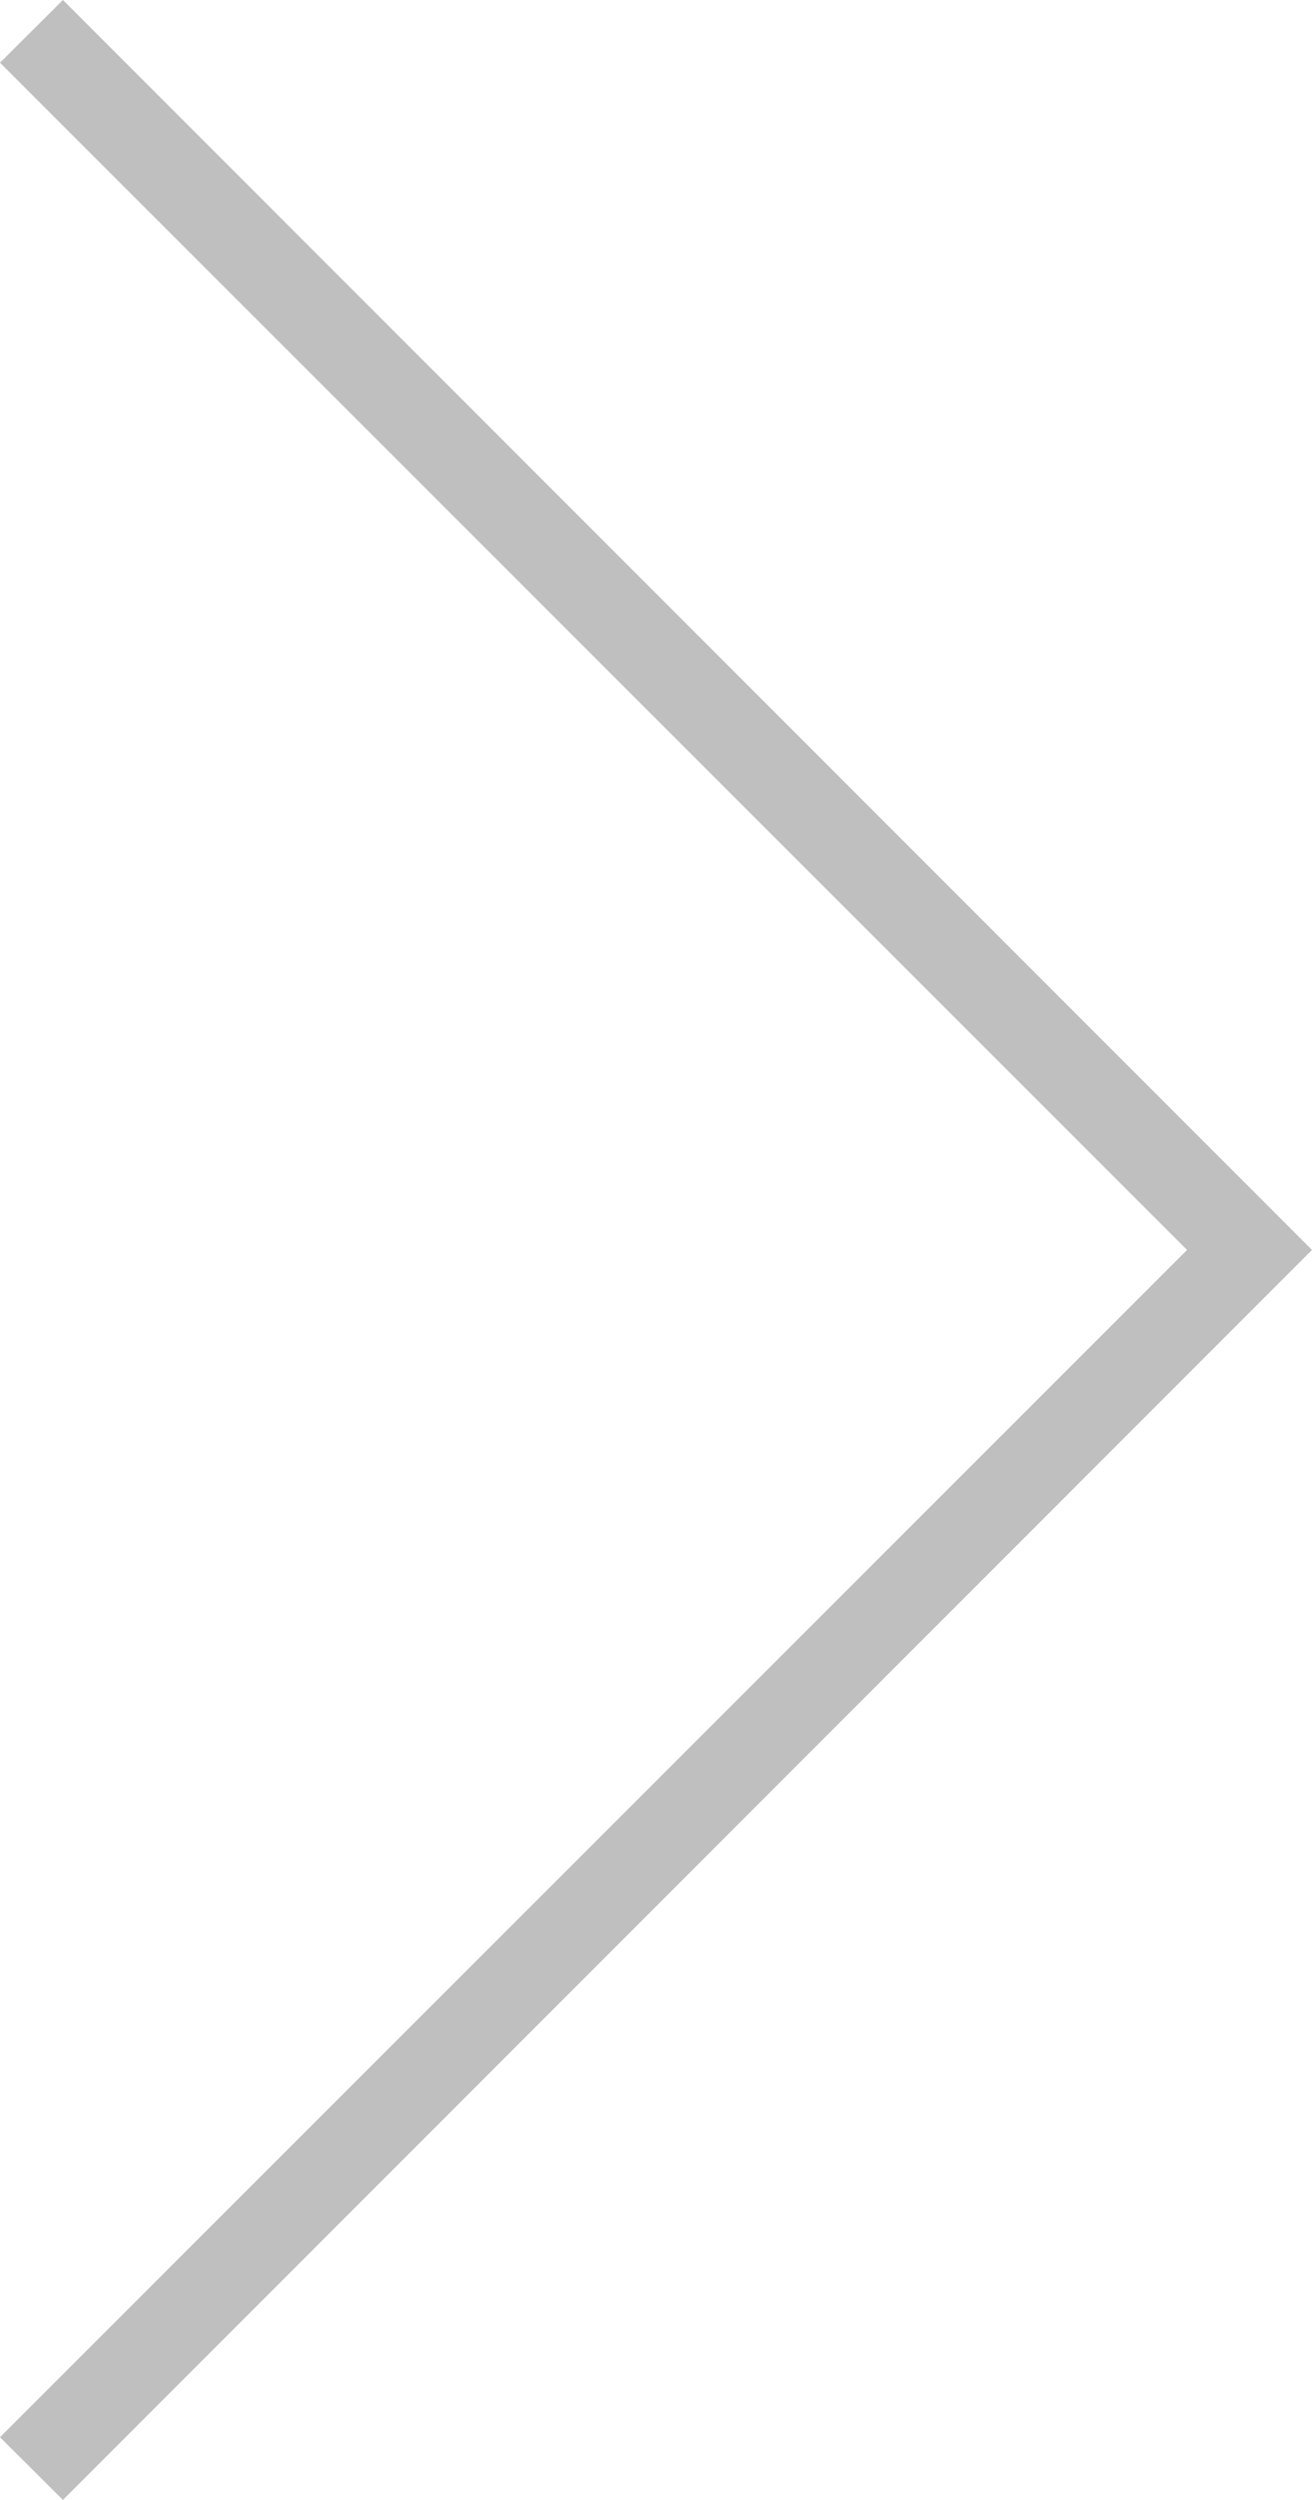 <svg xmlns="http://www.w3.org/2000/svg" xmlns:xlink="http://www.w3.org/1999/xlink" preserveAspectRatio="xMidYMid" width="42" height="80" viewBox="0 0 42 80">
  <defs>
    <style>

      .cls-2 {
        fill: #bfbfbf;
      }
    </style>
  </defs>
  <path d="M-0.000,77.992 C-0.000,77.992 38.000,39.999 38.000,39.999 C38.000,39.999 -0.000,2.007 -0.000,2.007 C-0.000,2.007 2.014,-0.001 2.014,-0.001 C2.014,-0.001 42.000,39.999 42.000,39.999 C42.000,39.999 2.014,80.000 2.014,80.000 C2.014,80.000 -0.000,77.992 -0.000,77.992 Z" id="path-1" class="cls-2" fill-rule="evenodd"/>
</svg>

